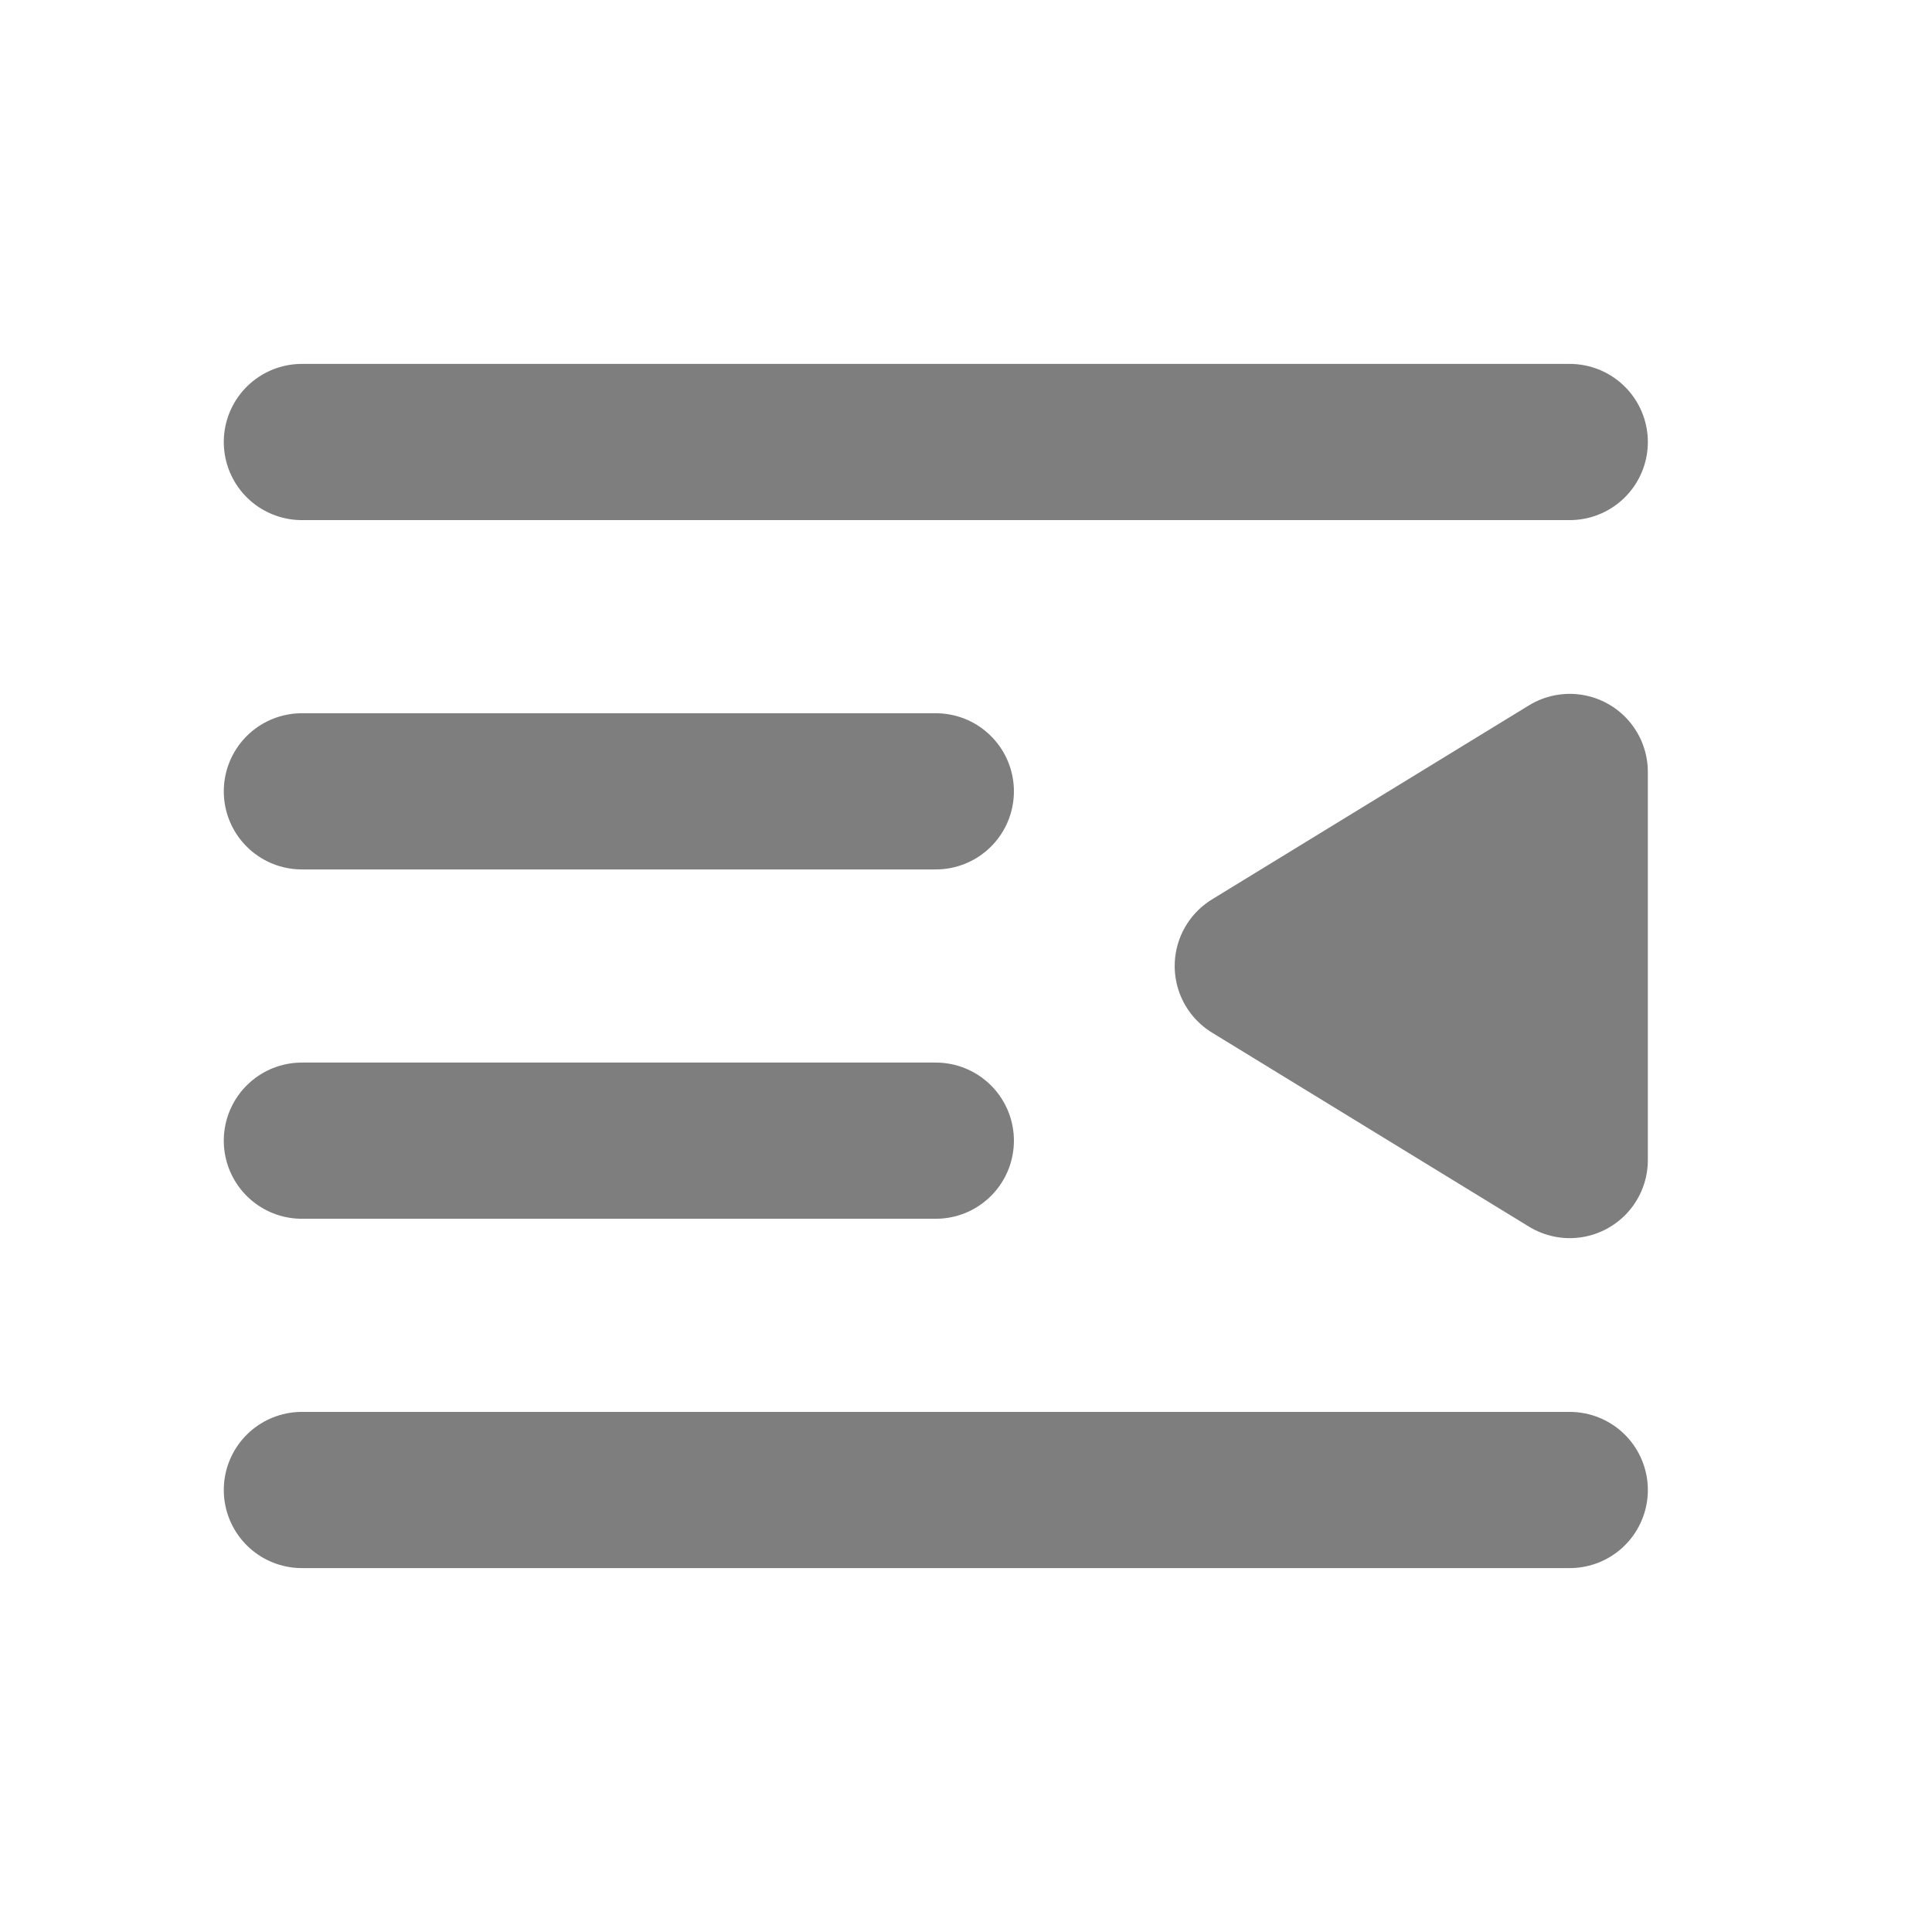 <?xml version="1.0" encoding="UTF-8"?>
<svg width="32px" height="32px" viewBox="0 0 32 32" version="1.1" xmlns="http://www.w3.org/2000/svg" xmlns:xlink="http://www.w3.org/1999/xlink">
    <title>i-Menu-close</title>
    <g id="Style-Guide" stroke="none" stroke-width="1" fill="none" fill-rule="evenodd">
        <g id="Icons" transform="translate(-64, -126)">
            <g id="i-Menu-close" transform="translate(80, 142) scale(-1, 1) translate(-80, -142) translate(64, 126)">
                <rect id="ViewBox" x="0" y="0" width="32" height="32"></rect>
                <g id="Group" stroke-linejoin="round" transform="translate(6, 7)" stroke="#7E7E7E" stroke-width="2.587">
                    <path d="M0,0.321 L21,0.321 M10.5,6.107 L21,6.107 M10.5,11.893 L21,11.893 M0,17.679 L21,17.679" id="Shape" stroke-linecap="round"></path>
                    <polygon id="Path" fill="#7E7E7E" fill-rule="nonzero" points="0 5.786 5.25 9 0 12.214"></polygon>
                </g>
            </g>
        </g>
    </g>
</svg>